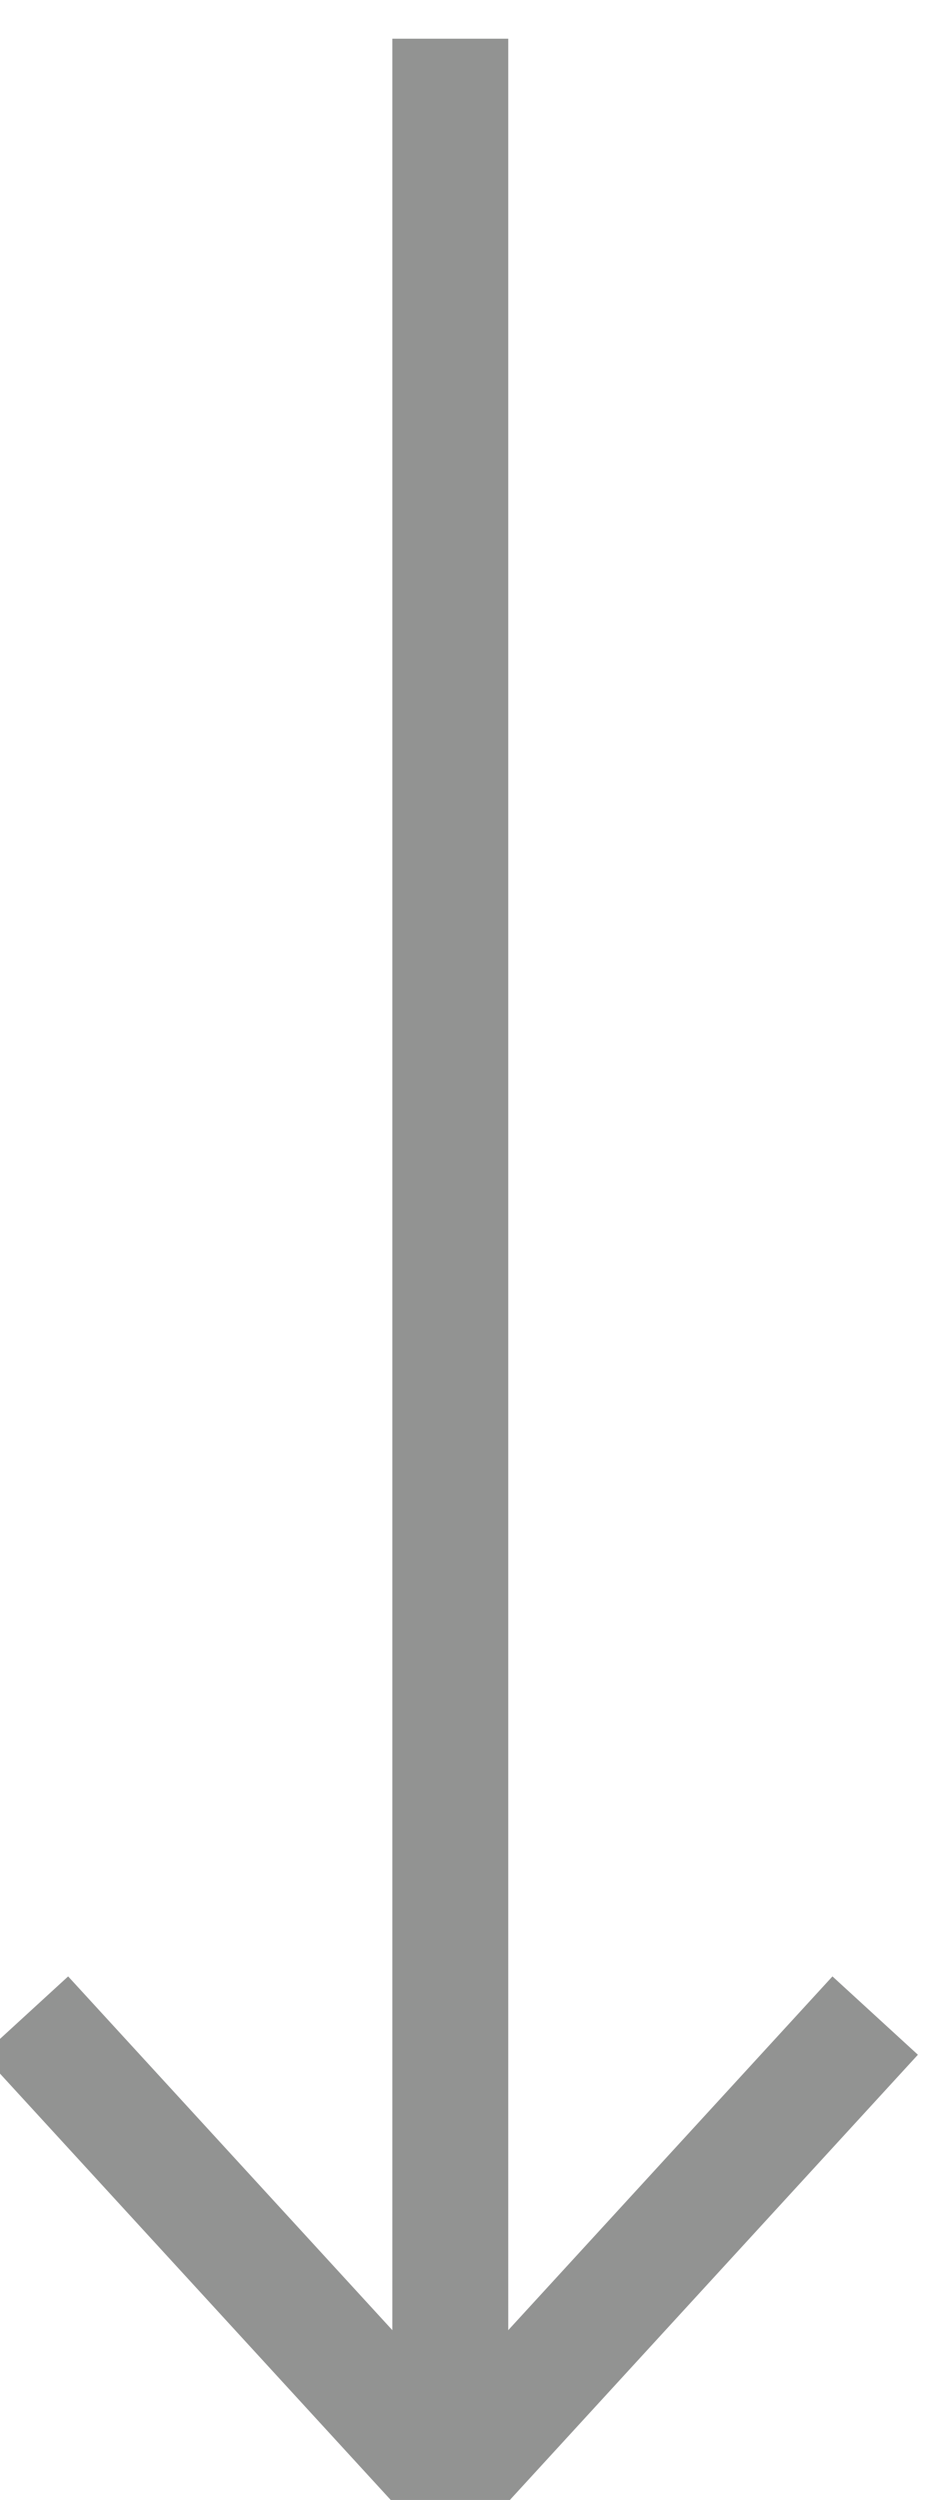 <svg width="11" height="29" viewBox="0 0 11 29" fill="none" xmlns="http://www.w3.org/2000/svg">
<path d="M5.225 28.759L5.225 0.449" stroke="#929392" stroke-width="1.345"/>
<path d="M10.155 23.381L5.225 28.759L0.295 23.381" stroke="#929392" stroke-width="1.345"/>
</svg>
